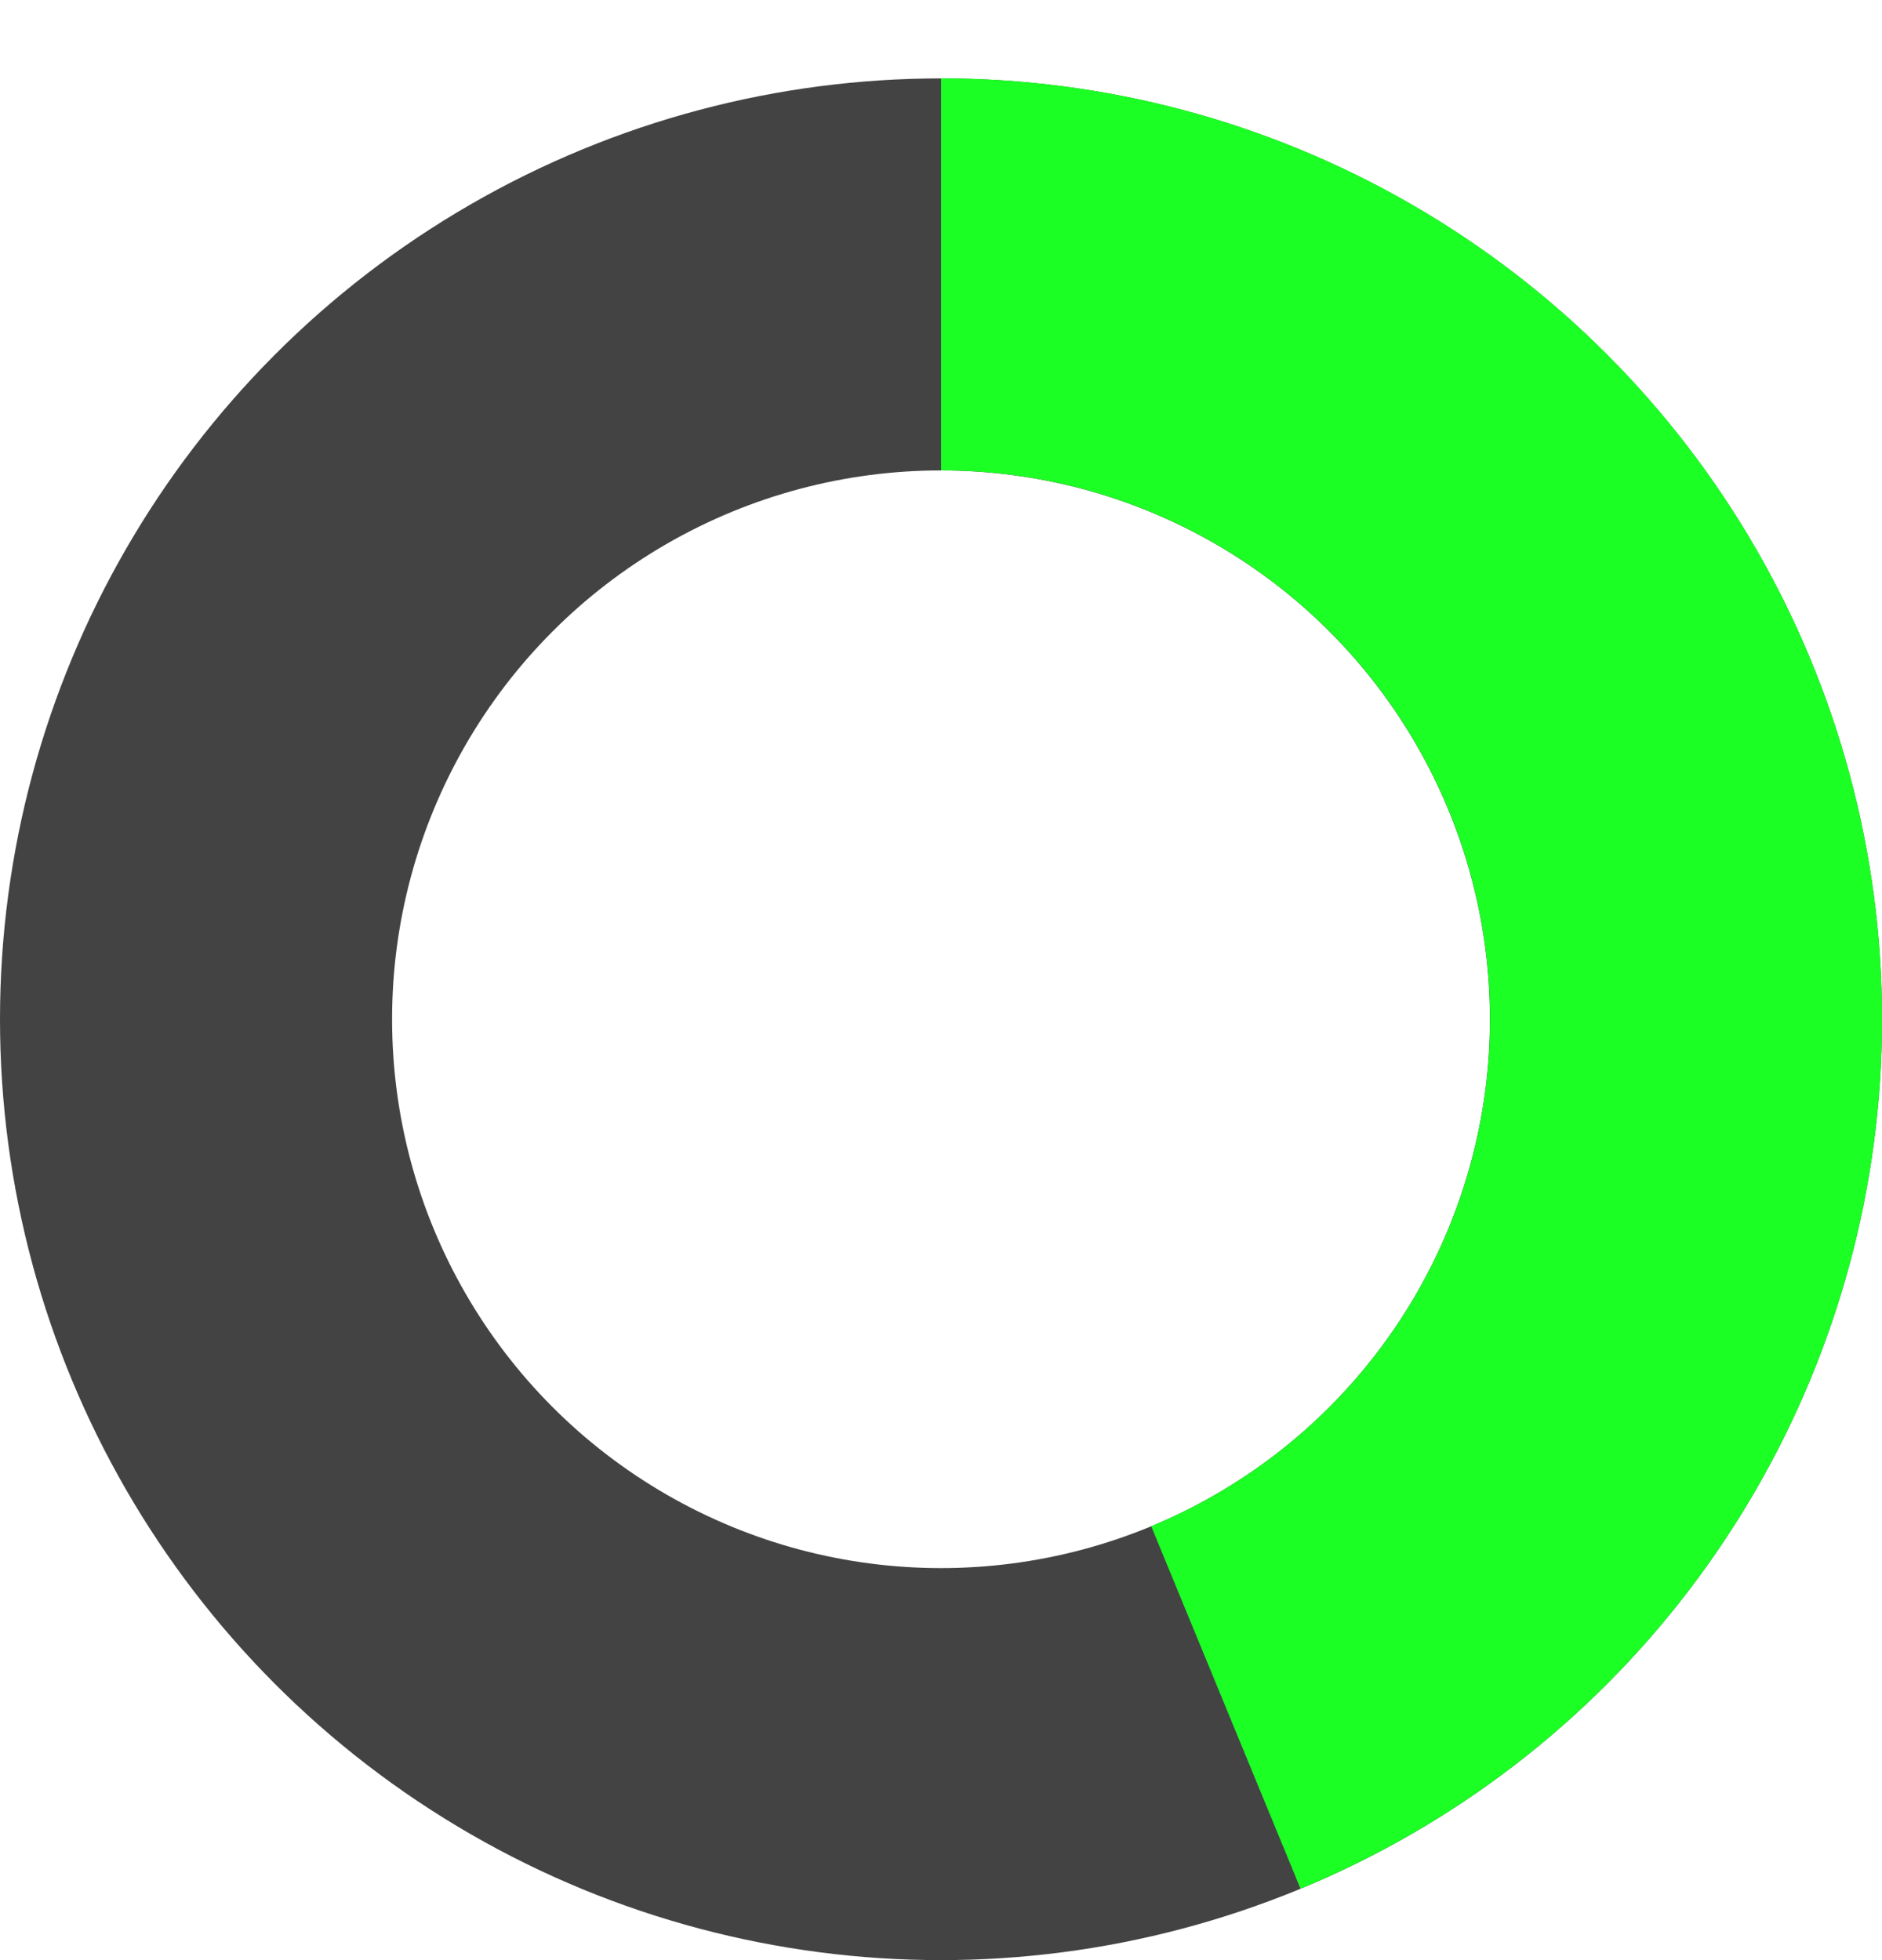 <svg height="25" viewBox="0 0 24 25" width="24" xmlns="http://www.w3.org/2000/svg" xmlns:xlink="http://www.w3.org/1999/xlink"><clipPath id="a"><path d="m0 0h12v24.324h-7.32l-4.68-11.363z" transform="translate(-.227 .199)"/></clipPath><g fill="none" stroke="#434343" stroke-width="5"><circle cx="12" cy="13" r="12" stroke="none"/><circle cx="12" cy="13" fill="none" r="9.5"/></g><g clip-path="url(#a)" transform="translate(12.228 -.2)"><g fill="none" stroke="#1cff25" stroke-width="5" transform="translate(-12.227 1.199)"><circle cx="12" cy="12" r="12" stroke="none"/><circle cx="12" cy="12" fill="none" r="9.5"/></g></g></svg>